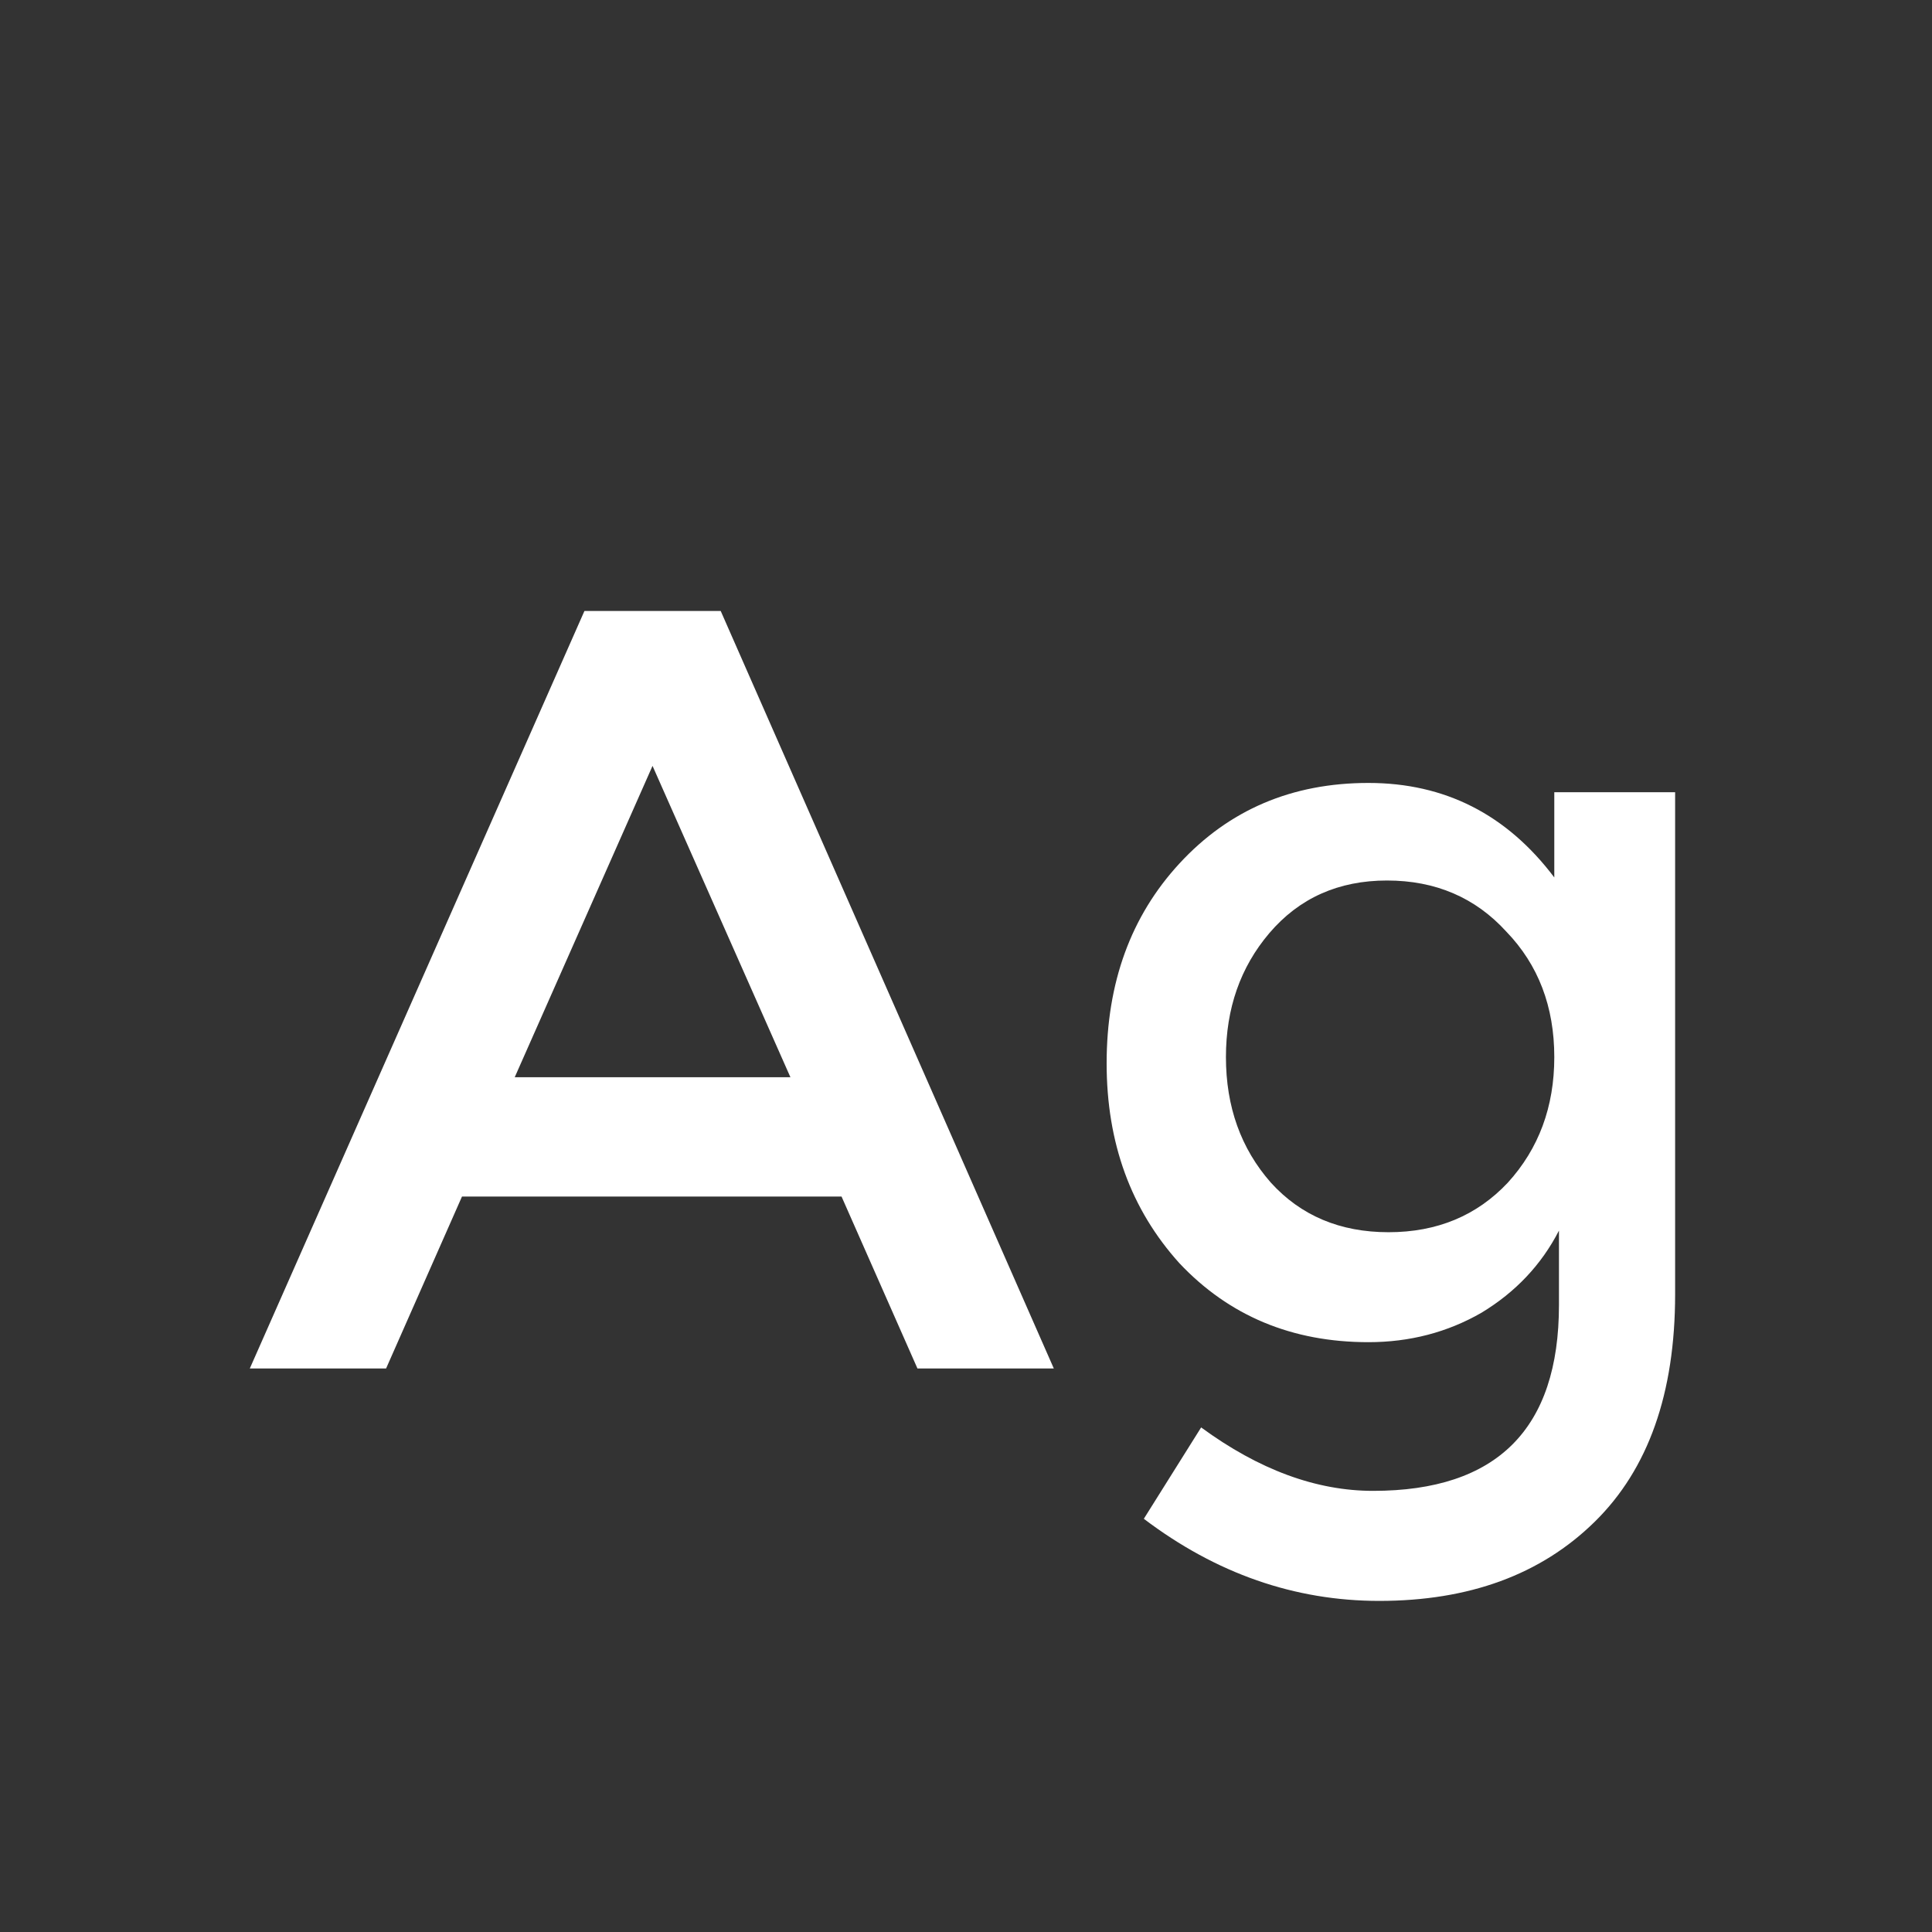 <svg width="24" height="24" viewBox="0 0 24 24" fill="none" xmlns="http://www.w3.org/2000/svg">
<rect x="0" y="0" width="24" height="24" fill="#333333" stroke="none"/>
<path d="M5.739 14.864L4.796 17H3.103L7.26 7.59H8.953L13.091 17H11.397L10.454 14.864H5.739ZM9.819 13.382L8.106 9.514L6.394 13.382H9.819ZM20.809 9.841V16.076C20.809 17.308 20.476 18.251 19.809 18.905C19.142 19.56 18.25 19.887 17.134 19.887C16.082 19.887 15.107 19.547 14.209 18.867L14.921 17.732C15.639 18.258 16.351 18.52 17.057 18.52C18.596 18.52 19.366 17.751 19.366 16.211V15.287C19.148 15.711 18.827 16.051 18.404 16.307C17.98 16.551 17.512 16.673 16.999 16.673C16.05 16.673 15.267 16.346 14.651 15.692C14.048 15.024 13.747 14.197 13.747 13.209C13.747 12.208 14.048 11.381 14.651 10.727C15.267 10.059 16.05 9.726 16.999 9.726C17.948 9.726 18.718 10.117 19.308 10.9V9.841H20.809ZM17.249 15.307C17.852 15.307 18.346 15.101 18.731 14.691C19.116 14.268 19.308 13.748 19.308 13.132C19.308 12.504 19.109 11.984 18.712 11.573C18.327 11.15 17.833 10.938 17.23 10.938C16.627 10.938 16.139 11.156 15.767 11.593C15.408 12.016 15.229 12.529 15.229 13.132C15.229 13.748 15.415 14.268 15.787 14.691C16.159 15.101 16.646 15.307 17.249 15.307Z" fill="white"/>
</svg>
